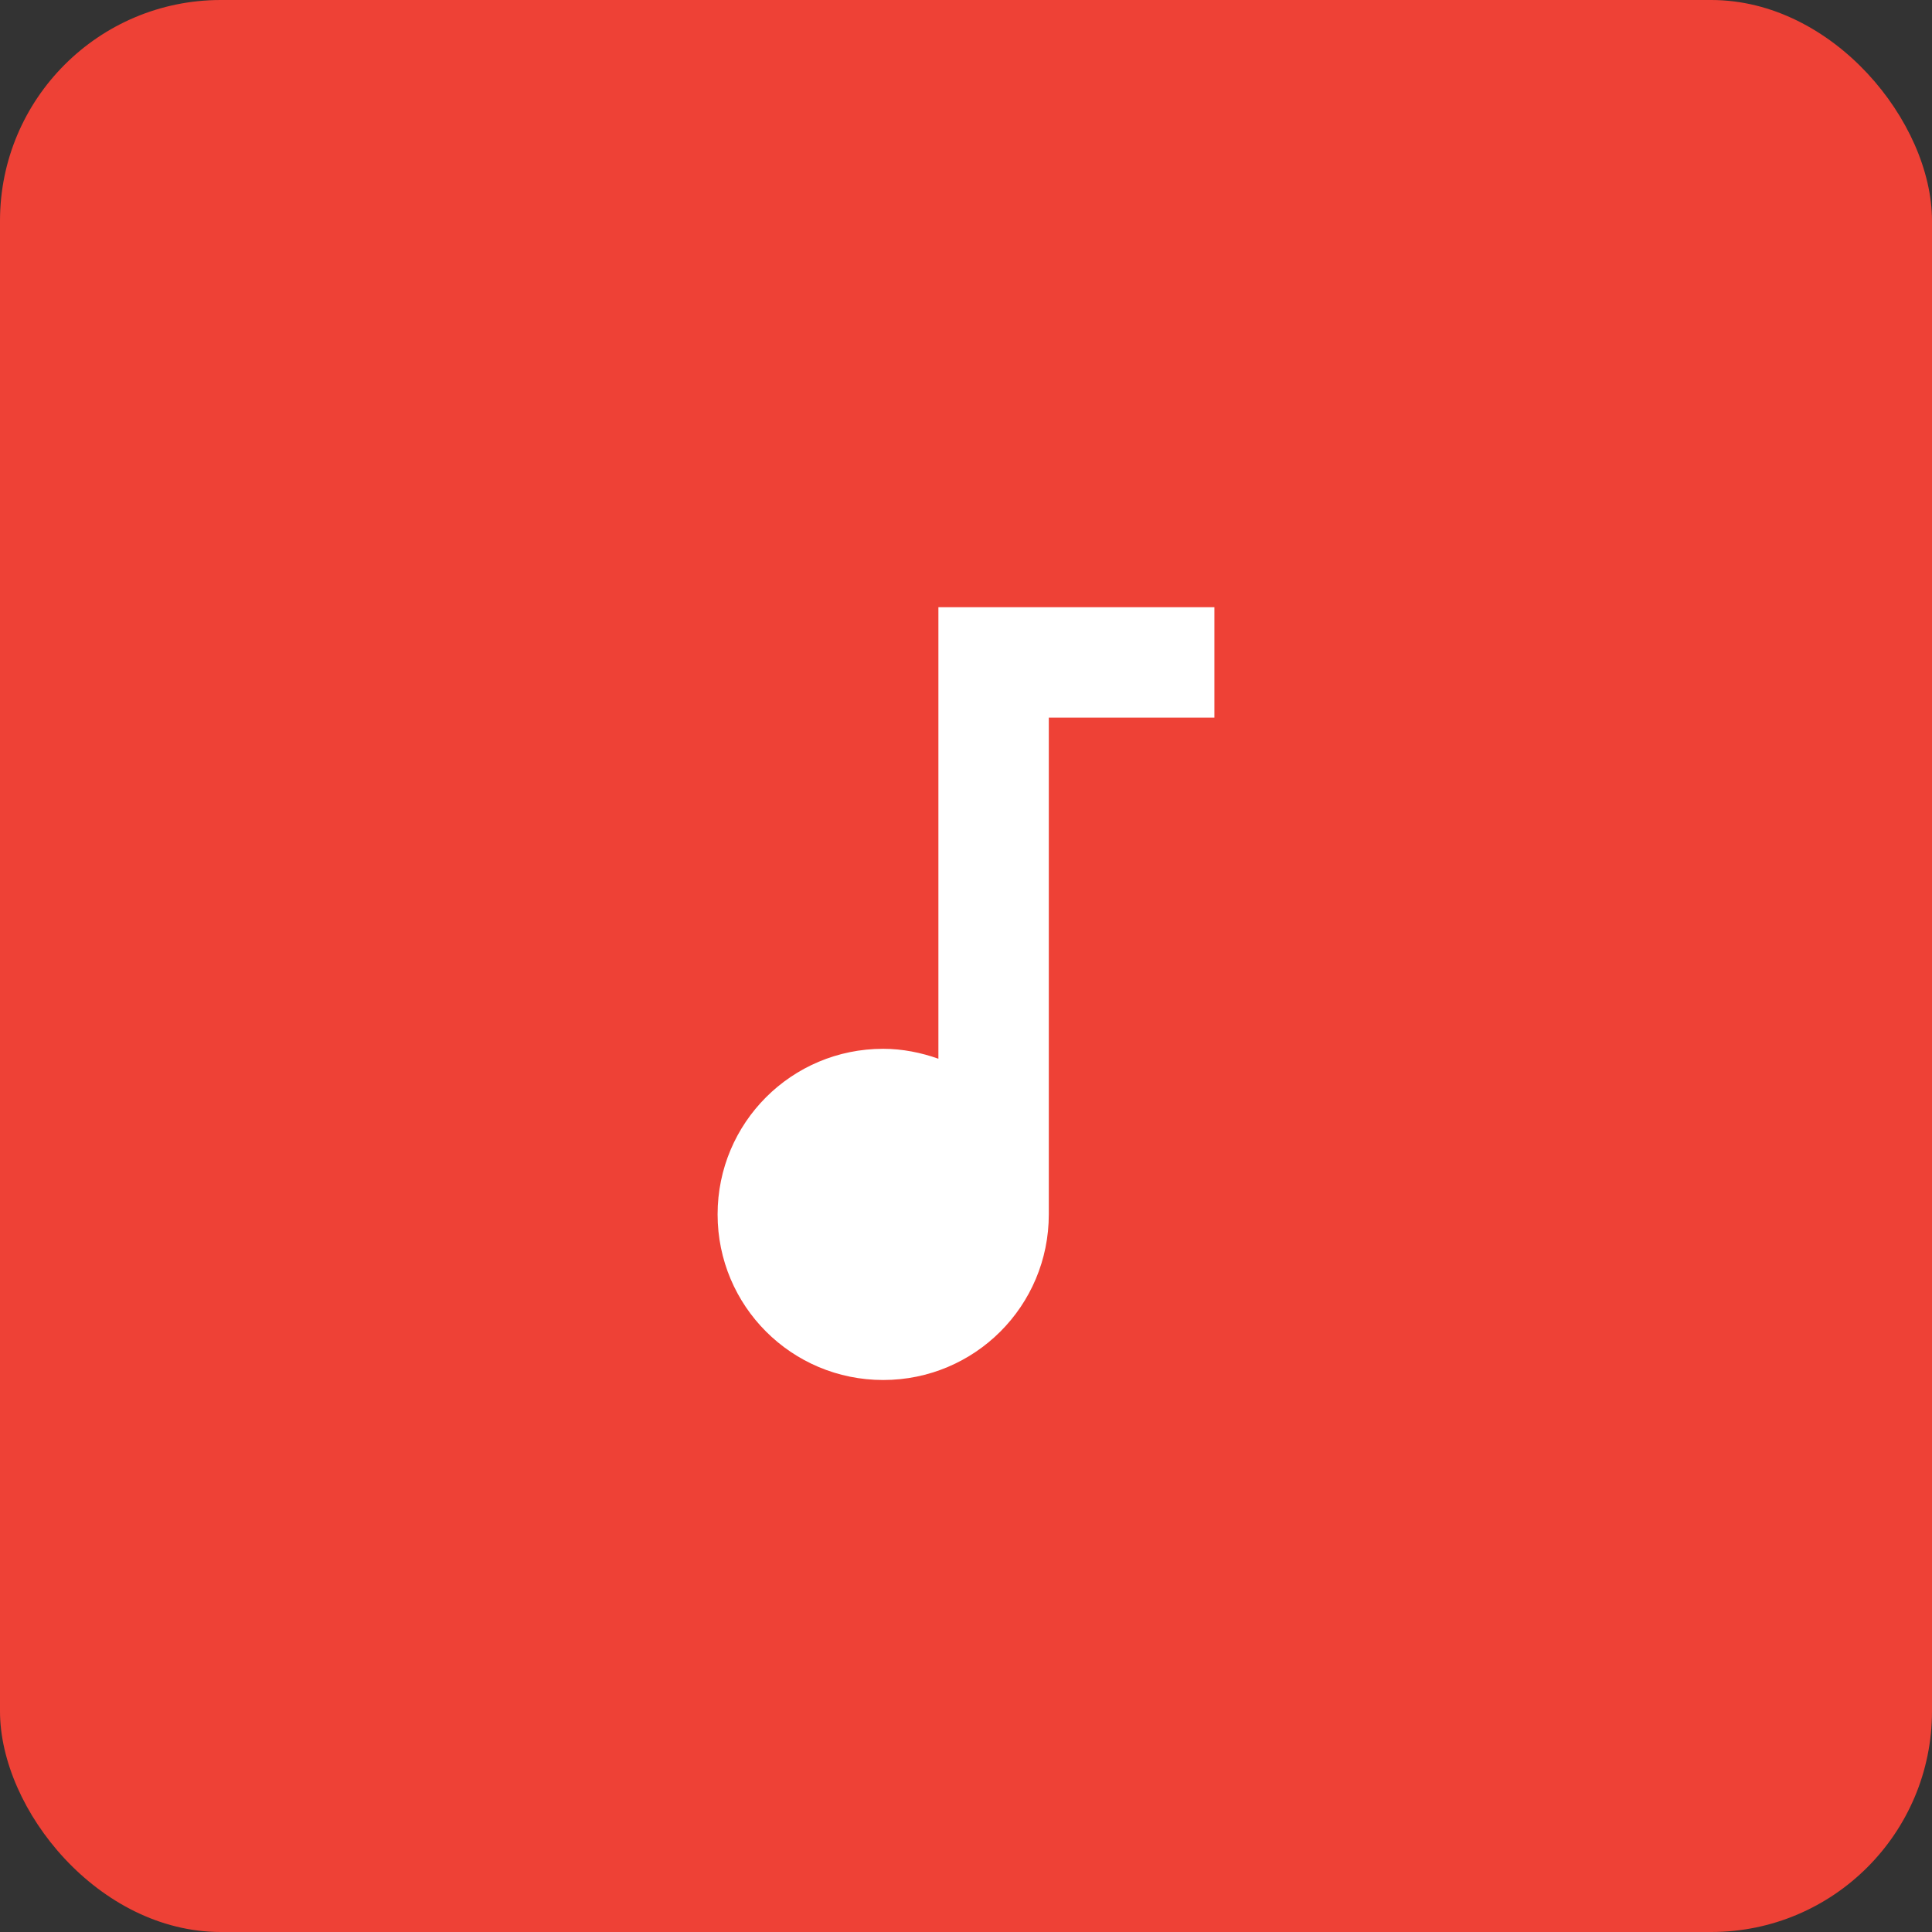 <?xml version="1.0" encoding="UTF-8"?>
<svg width="35px" height="35px" viewBox="0 0 35 35" version="1.1" xmlns="http://www.w3.org/2000/svg" xmlns:xlink="http://www.w3.org/1999/xlink">
    <rect x="0" y="0" width="35" height="35" fill="#333333" stroke="none"/>
    <!-- Generator: Sketch 63.1 (92452) - https://sketch.com -->
    <title>Audio Button</title>
    <desc>Created with Sketch.</desc>
    <g id="1920X1024-Artboard-(-Latest-Update-)" stroke="none" stroke-width="1" fill="none" fill-rule="evenodd">
        <g id="05_MelpApp_Contacts_Department_25th-April" transform="translate(-1354, -703)">
            <g id="Audio-Button" transform="translate(1354, 703)">
                <g id="Play" fill="#EE4136">
                    <rect id="Rectangle" x="0" y="0" width="35" height="35" rx="4"></rect>
                </g>
                <path d="M17,11 L17,19.18 C16.69,19.07 16.35,19 16,19 C14.34,19 13,20.34 13,22 C13,23.66 14.34,25 16,25 C17.66,25 19,23.66 19,22 L19,13 L22,13 L22,11 L17,11 Z" id="Shape" fill="#FFFFFF" fill-rule="nonzero"></path>
            </g>
        </g>
    </g>
</svg>